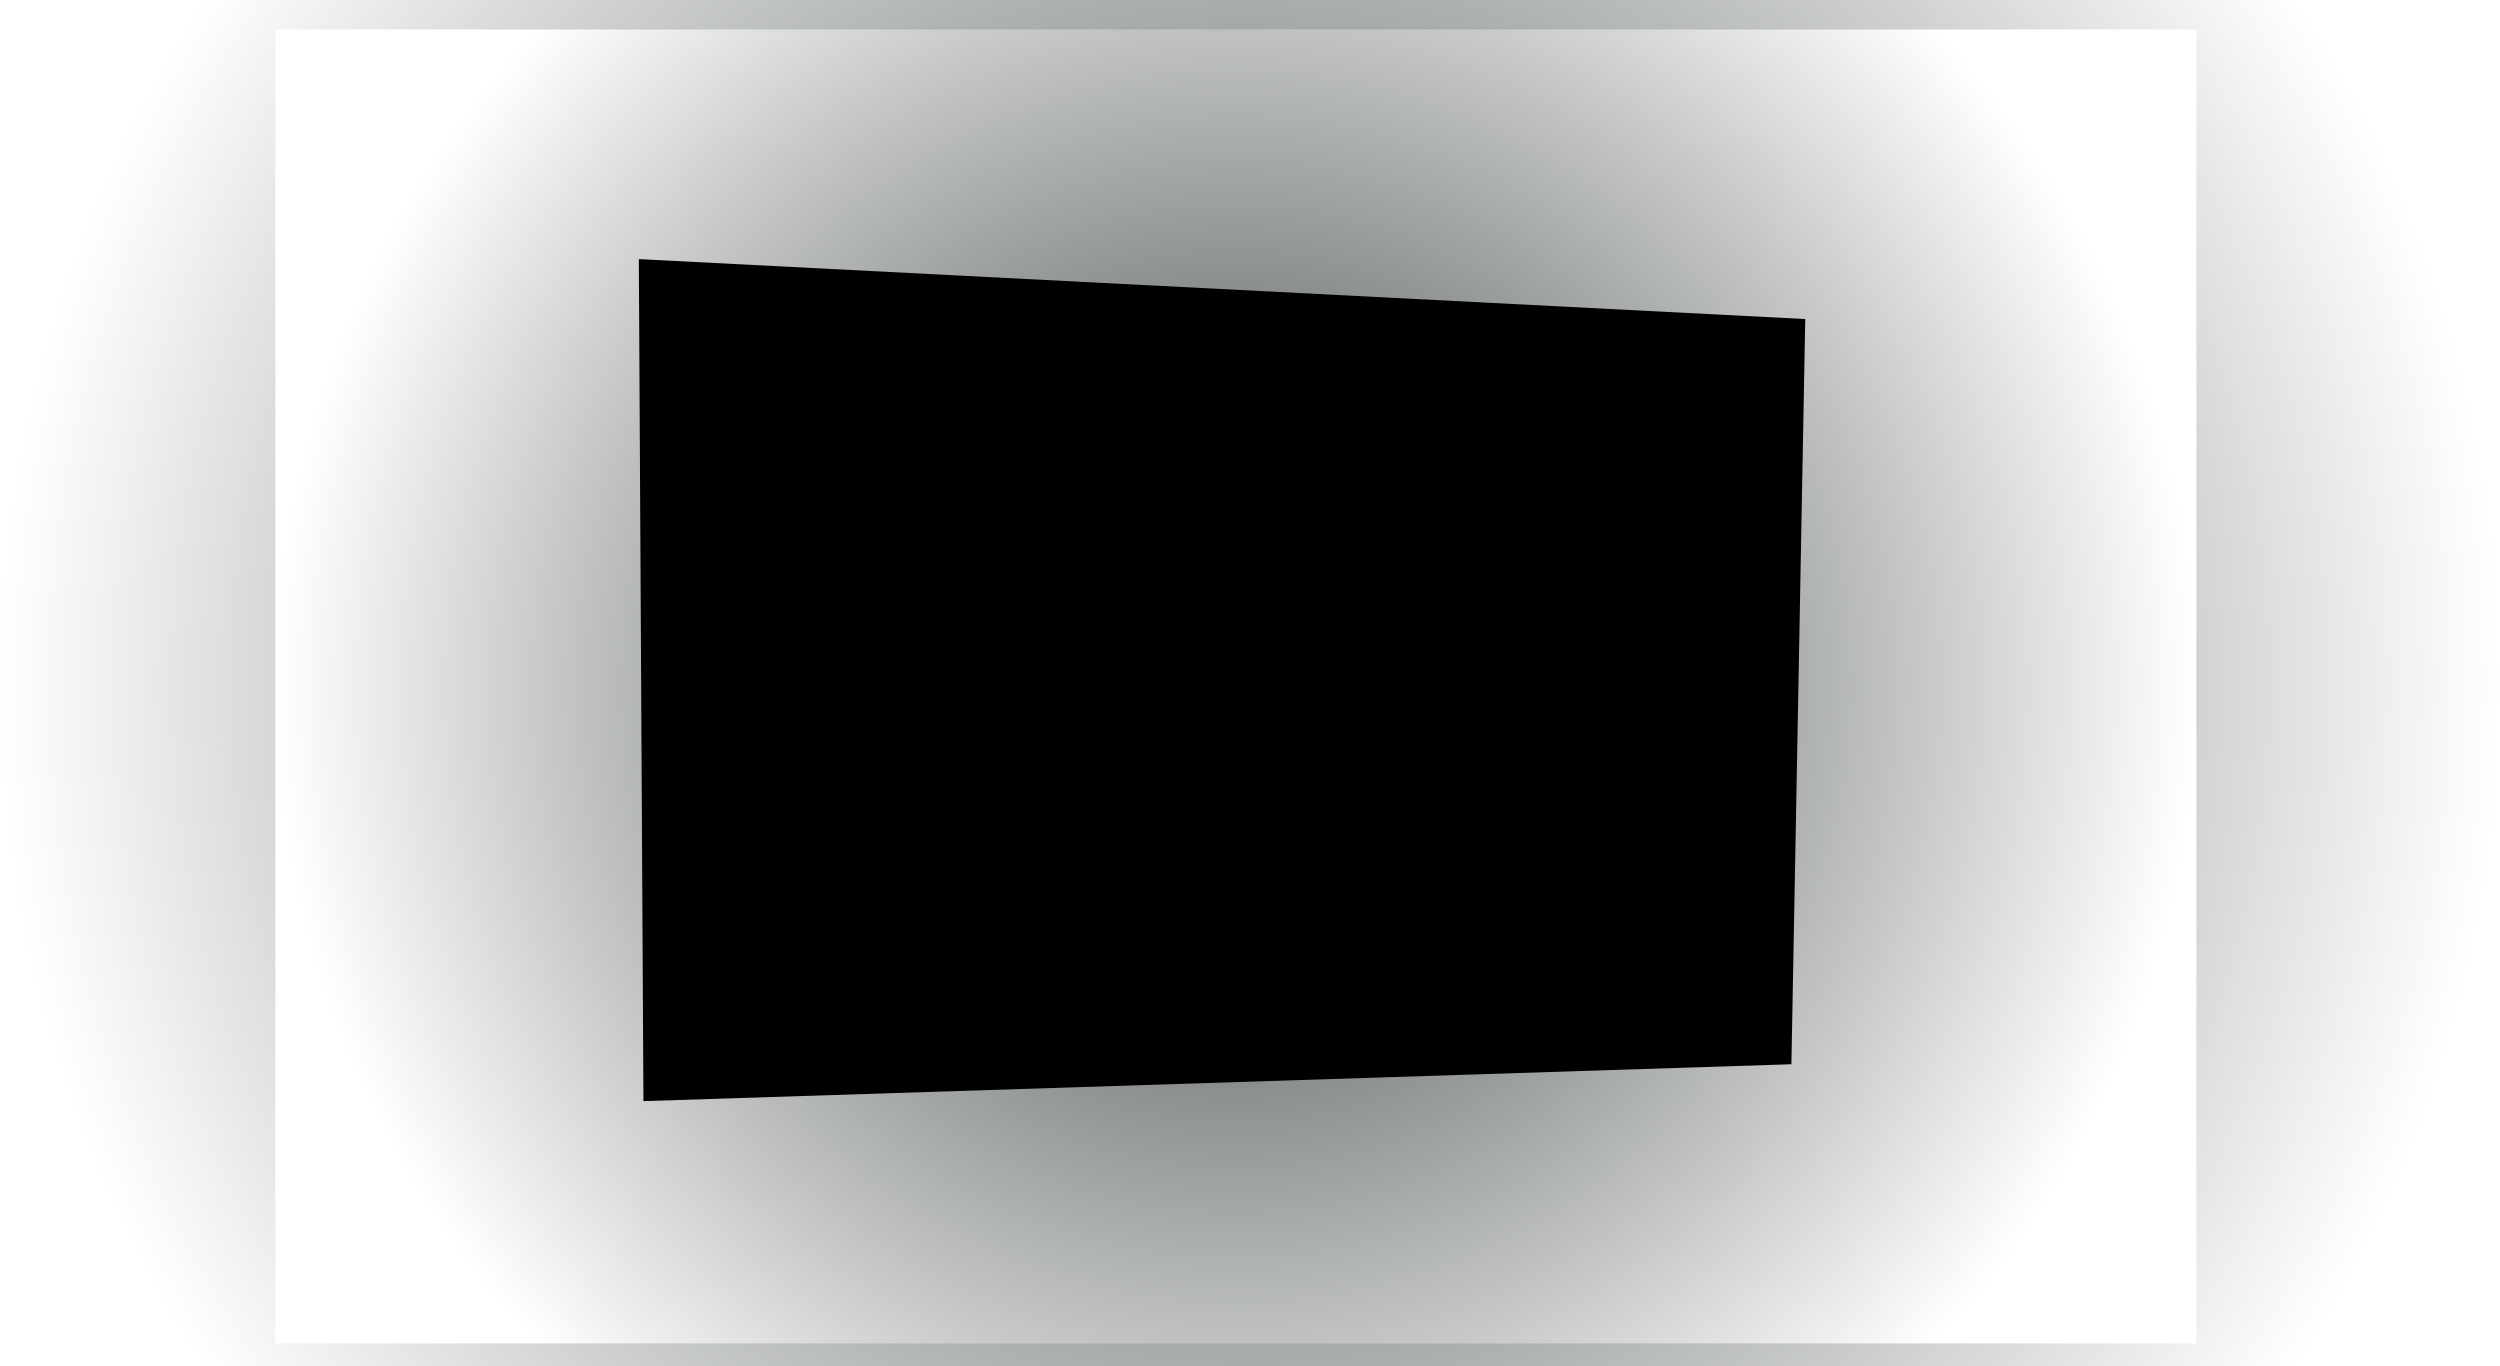 <svg version="1.1" xmlns="http://www.w3.org/2000/svg" xmlns:xlink="http://www.w3.org/1999/xlink" width="680.972" height="372.208" viewBox="0,0,680.972,372.208"><defs><radialGradient cx="243.85" cy="182.104" r="340.486" gradientUnits="userSpaceOnUse" id="color-1"><stop offset="0" stop-color="#434b4a"/><stop offset="1" stop-color="#434b4a" stop-opacity="0"/></radialGradient><radialGradient cx="240" cy="182.985" r="261.625" gradientUnits="userSpaceOnUse" id="color-2"><stop offset="0" stop-color="#383f3e"/><stop offset="1" stop-color="#ffffff"/></radialGradient></defs><g transform="translate(96.636,4)"><g data-paper-data="{&quot;isPaintingLayer&quot;:true}" fill-rule="nonzero" stroke="none" stroke-width="0" stroke-linecap="butt" stroke-linejoin="miter" stroke-miterlimit="10" stroke-dasharray="" stroke-dashoffset="0" style="mix-blend-mode: normal"><path d="M-96.636,368.208v-372.208h680.972v372.208z" fill="url(#color-1)"/><path d="M-21.625,361.929v-357.889h523.25v357.889z" fill="url(#color-2)"/><path d="M78.631,295.933l-1.256,-229.355l317.714,16.325l-3.767,202.983z" fill="#000000"/></g></g></svg>